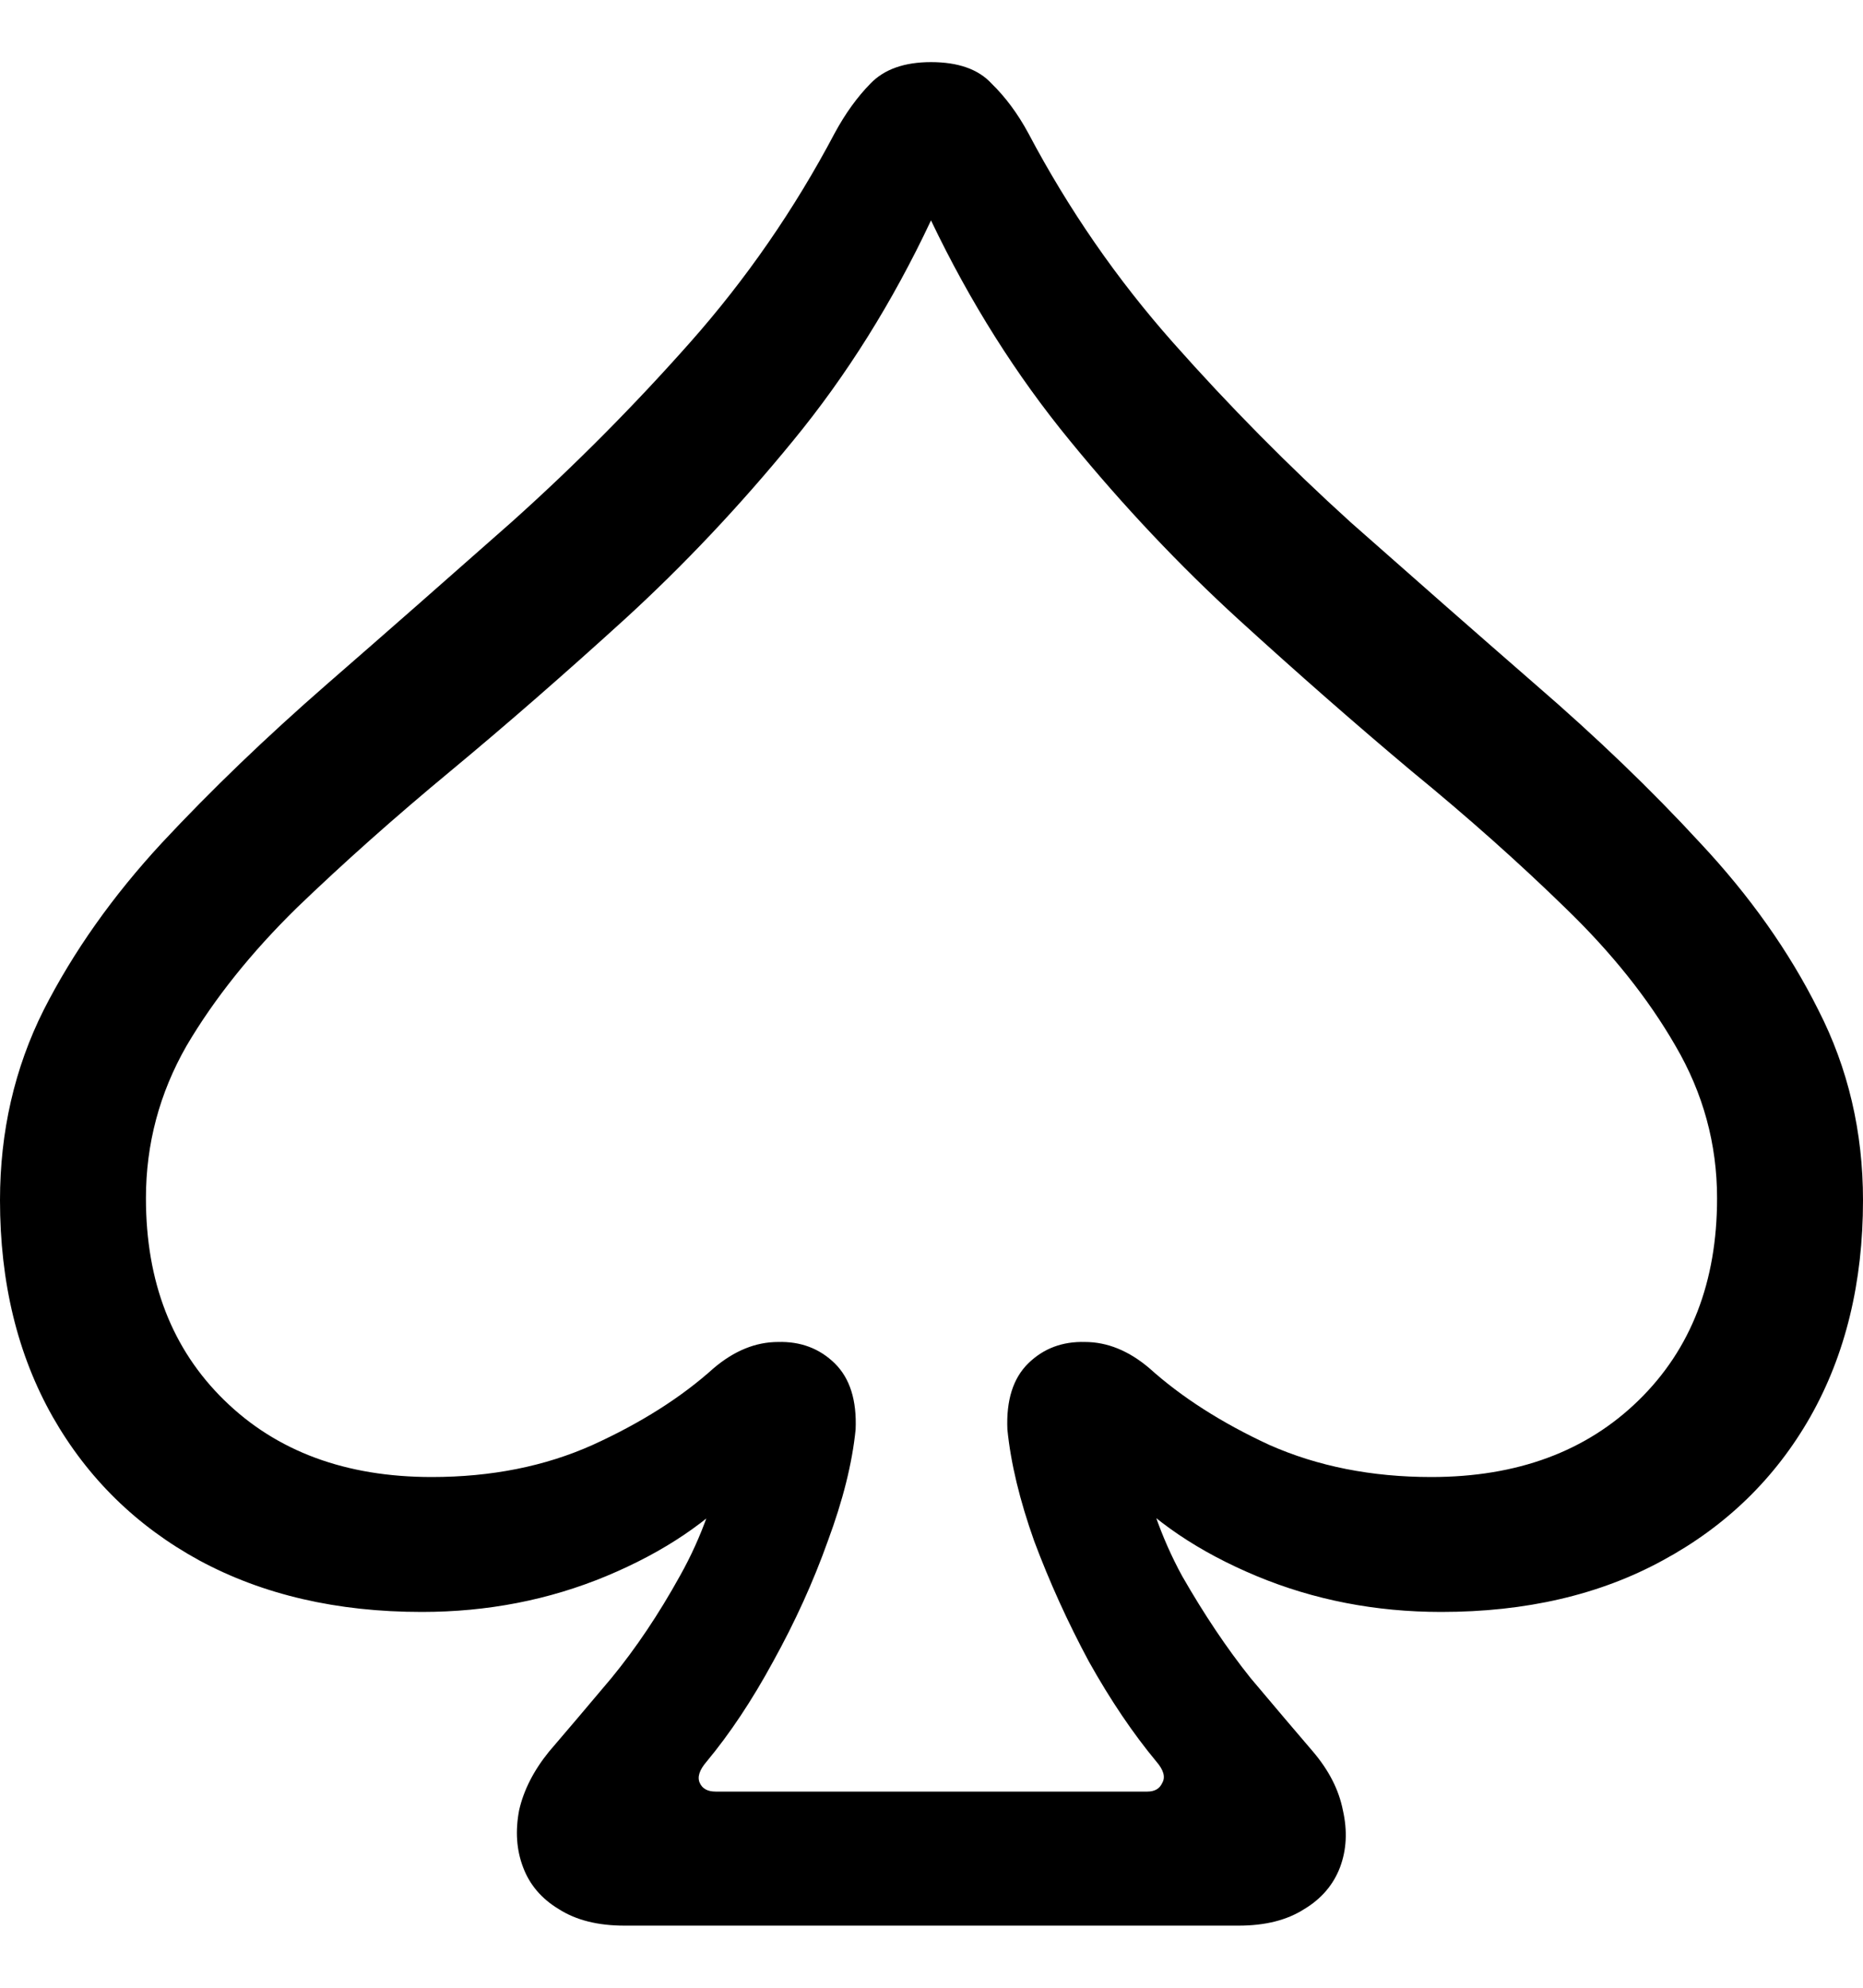 <svg
	color="rgb(0, 0, 0)"
	viewBox="0 0 15 16"
	fill="none"
	xmlns="http://www.w3.org/2000/svg"
>
	<path
		d="M0 9.661C0 10.323 0.141 10.904 0.424 11.404C0.706 11.899 1.1 12.285 1.606 12.561C2.118 12.837 2.714 12.975 3.396 12.975C3.924 12.975 4.419 12.879 4.883 12.686C5.346 12.493 5.717 12.243 5.994 11.936L5.842 11.646C5.773 12.027 5.65 12.373 5.474 12.686C5.304 12.993 5.12 13.267 4.923 13.507C4.726 13.741 4.558 13.939 4.419 14.101C4.297 14.252 4.217 14.408 4.18 14.57C4.148 14.737 4.158 14.89 4.212 15.031C4.265 15.172 4.361 15.284 4.499 15.367C4.638 15.456 4.814 15.5 5.027 15.5H9.973C10.187 15.5 10.362 15.456 10.501 15.367C10.639 15.284 10.735 15.172 10.789 15.031C10.842 14.89 10.85 14.737 10.812 14.57C10.78 14.408 10.701 14.252 10.573 14.101C10.434 13.939 10.266 13.741 10.069 13.507C9.877 13.267 9.694 12.993 9.518 12.686C9.347 12.373 9.227 12.027 9.158 11.646L9.006 11.936C9.283 12.243 9.654 12.493 10.117 12.686C10.581 12.879 11.076 12.975 11.604 12.975C12.286 12.975 12.88 12.837 13.386 12.561C13.897 12.285 14.294 11.899 14.576 11.404C14.859 10.904 15 10.323 15 9.661C15 9.109 14.88 8.598 14.64 8.129C14.406 7.66 14.089 7.212 13.689 6.785C13.295 6.357 12.853 5.933 12.363 5.51C11.878 5.088 11.383 4.653 10.876 4.205C10.376 3.752 9.899 3.27 9.446 2.759C8.993 2.248 8.604 1.686 8.279 1.071C8.194 0.914 8.095 0.781 7.983 0.672C7.877 0.557 7.714 0.5 7.496 0.5C7.283 0.5 7.12 0.557 7.009 0.672C6.902 0.781 6.806 0.914 6.721 1.071C6.396 1.686 6.007 2.248 5.554 2.759C5.101 3.27 4.622 3.752 4.116 4.205C3.609 4.653 3.114 5.088 2.629 5.51C2.144 5.933 1.702 6.357 1.303 6.785C0.908 7.212 0.591 7.66 0.352 8.129C0.117 8.598 0 9.109 0 9.661ZM1.175 9.645C1.175 9.208 1.284 8.799 1.502 8.418C1.726 8.038 2.022 7.668 2.389 7.308C2.762 6.949 3.175 6.581 3.628 6.206C4.086 5.826 4.552 5.419 5.027 4.987C5.501 4.554 5.954 4.075 6.385 3.548C6.817 3.022 7.187 2.431 7.496 1.774C7.81 2.431 8.183 3.022 8.615 3.548C9.046 4.075 9.499 4.554 9.973 4.987C10.447 5.419 10.911 5.826 11.364 6.206C11.822 6.581 12.235 6.949 12.603 7.308C12.976 7.668 13.271 8.038 13.49 8.418C13.713 8.799 13.825 9.208 13.825 9.645C13.825 10.318 13.615 10.86 13.194 11.271C12.773 11.683 12.216 11.889 11.524 11.889C11.044 11.889 10.61 11.803 10.221 11.631C9.838 11.454 9.515 11.248 9.254 11.013C9.089 10.873 8.916 10.802 8.735 10.802C8.554 10.797 8.402 10.854 8.279 10.974C8.157 11.094 8.101 11.271 8.111 11.506C8.138 11.777 8.21 12.076 8.327 12.405C8.45 12.733 8.596 13.056 8.767 13.374C8.942 13.687 9.124 13.955 9.31 14.179C9.369 14.247 9.385 14.304 9.358 14.351C9.337 14.398 9.297 14.421 9.238 14.421H5.762C5.698 14.421 5.655 14.398 5.634 14.351C5.613 14.304 5.631 14.247 5.69 14.179C5.876 13.955 6.055 13.687 6.225 13.374C6.401 13.056 6.548 12.733 6.665 12.405C6.787 12.076 6.862 11.777 6.889 11.506C6.899 11.271 6.843 11.094 6.721 10.974C6.598 10.854 6.446 10.797 6.265 10.802C6.084 10.802 5.911 10.873 5.746 11.013C5.485 11.248 5.16 11.454 4.771 11.631C4.387 11.803 3.956 11.889 3.476 11.889C2.784 11.889 2.227 11.683 1.806 11.271C1.385 10.86 1.175 10.318 1.175 9.645Z"
		fill="currentColor"
	/>
</svg>
